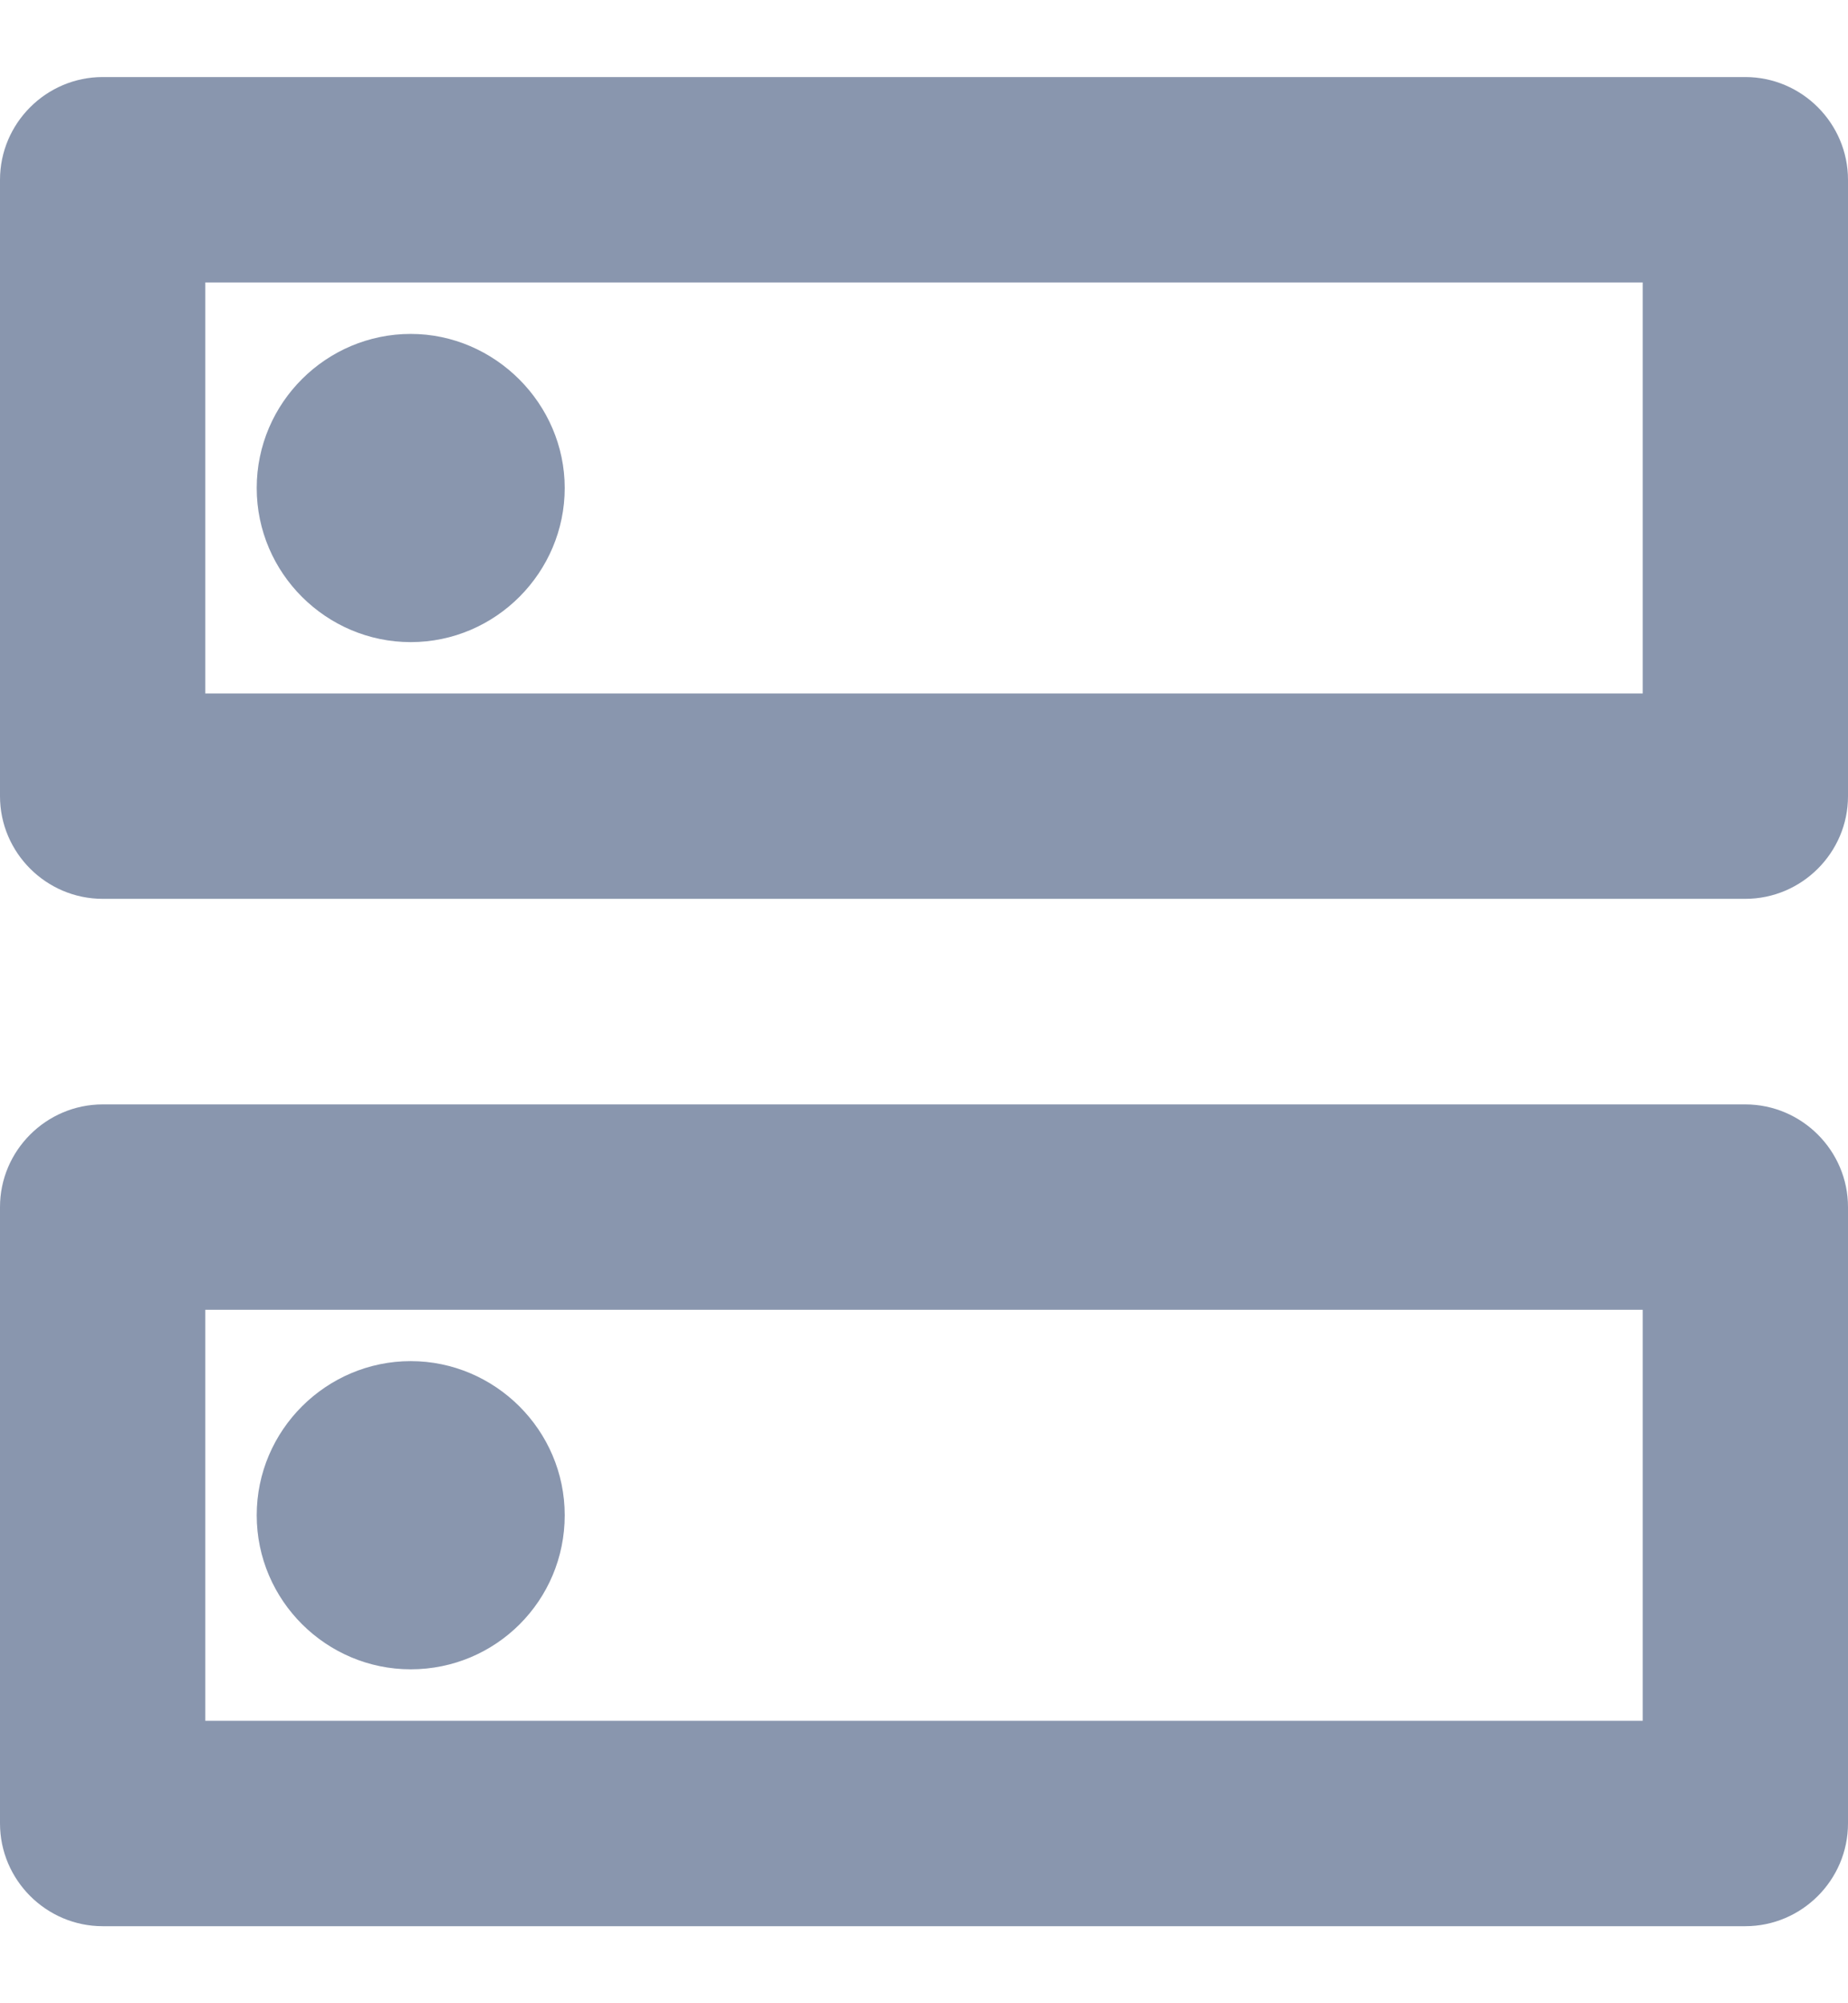 <svg width="12" height="13" viewBox="0 0 12 13" fill="none" xmlns="http://www.w3.org/2000/svg">
<path d="M10.667 8.5V11.167H1.333V8.5H10.667ZM11.333 7.167H0.667C0.3 7.167 0 7.467 0 7.833V11.833C0 12.2 0.3 12.5 0.667 12.5H11.333C11.7 12.5 12 12.2 12 11.833V7.833C12 7.467 11.7 7.167 11.333 7.167ZM2.667 10.833C2.12 10.833 1.667 10.387 1.667 9.833C1.667 9.28 2.12 8.833 2.667 8.833C3.213 8.833 3.667 9.28 3.667 9.833C3.667 10.387 3.22 10.833 2.667 10.833ZM10.667 1.833V4.5H1.333V1.833H10.667ZM11.333 0.5H0.667C0.3 0.5 0 0.8 0 1.167V5.167C0 5.533 0.3 5.833 0.667 5.833H11.333C11.7 5.833 12 5.533 12 5.167V1.167C12 0.8 11.7 0.5 11.333 0.5ZM2.667 4.167C2.12 4.167 1.667 3.72 1.667 3.167C1.667 2.613 2.12 2.167 2.667 2.167C3.213 2.167 3.667 2.62 3.667 3.167C3.667 3.713 3.22 4.167 2.667 4.167Z" fill="#8996AE"/>
</svg>
